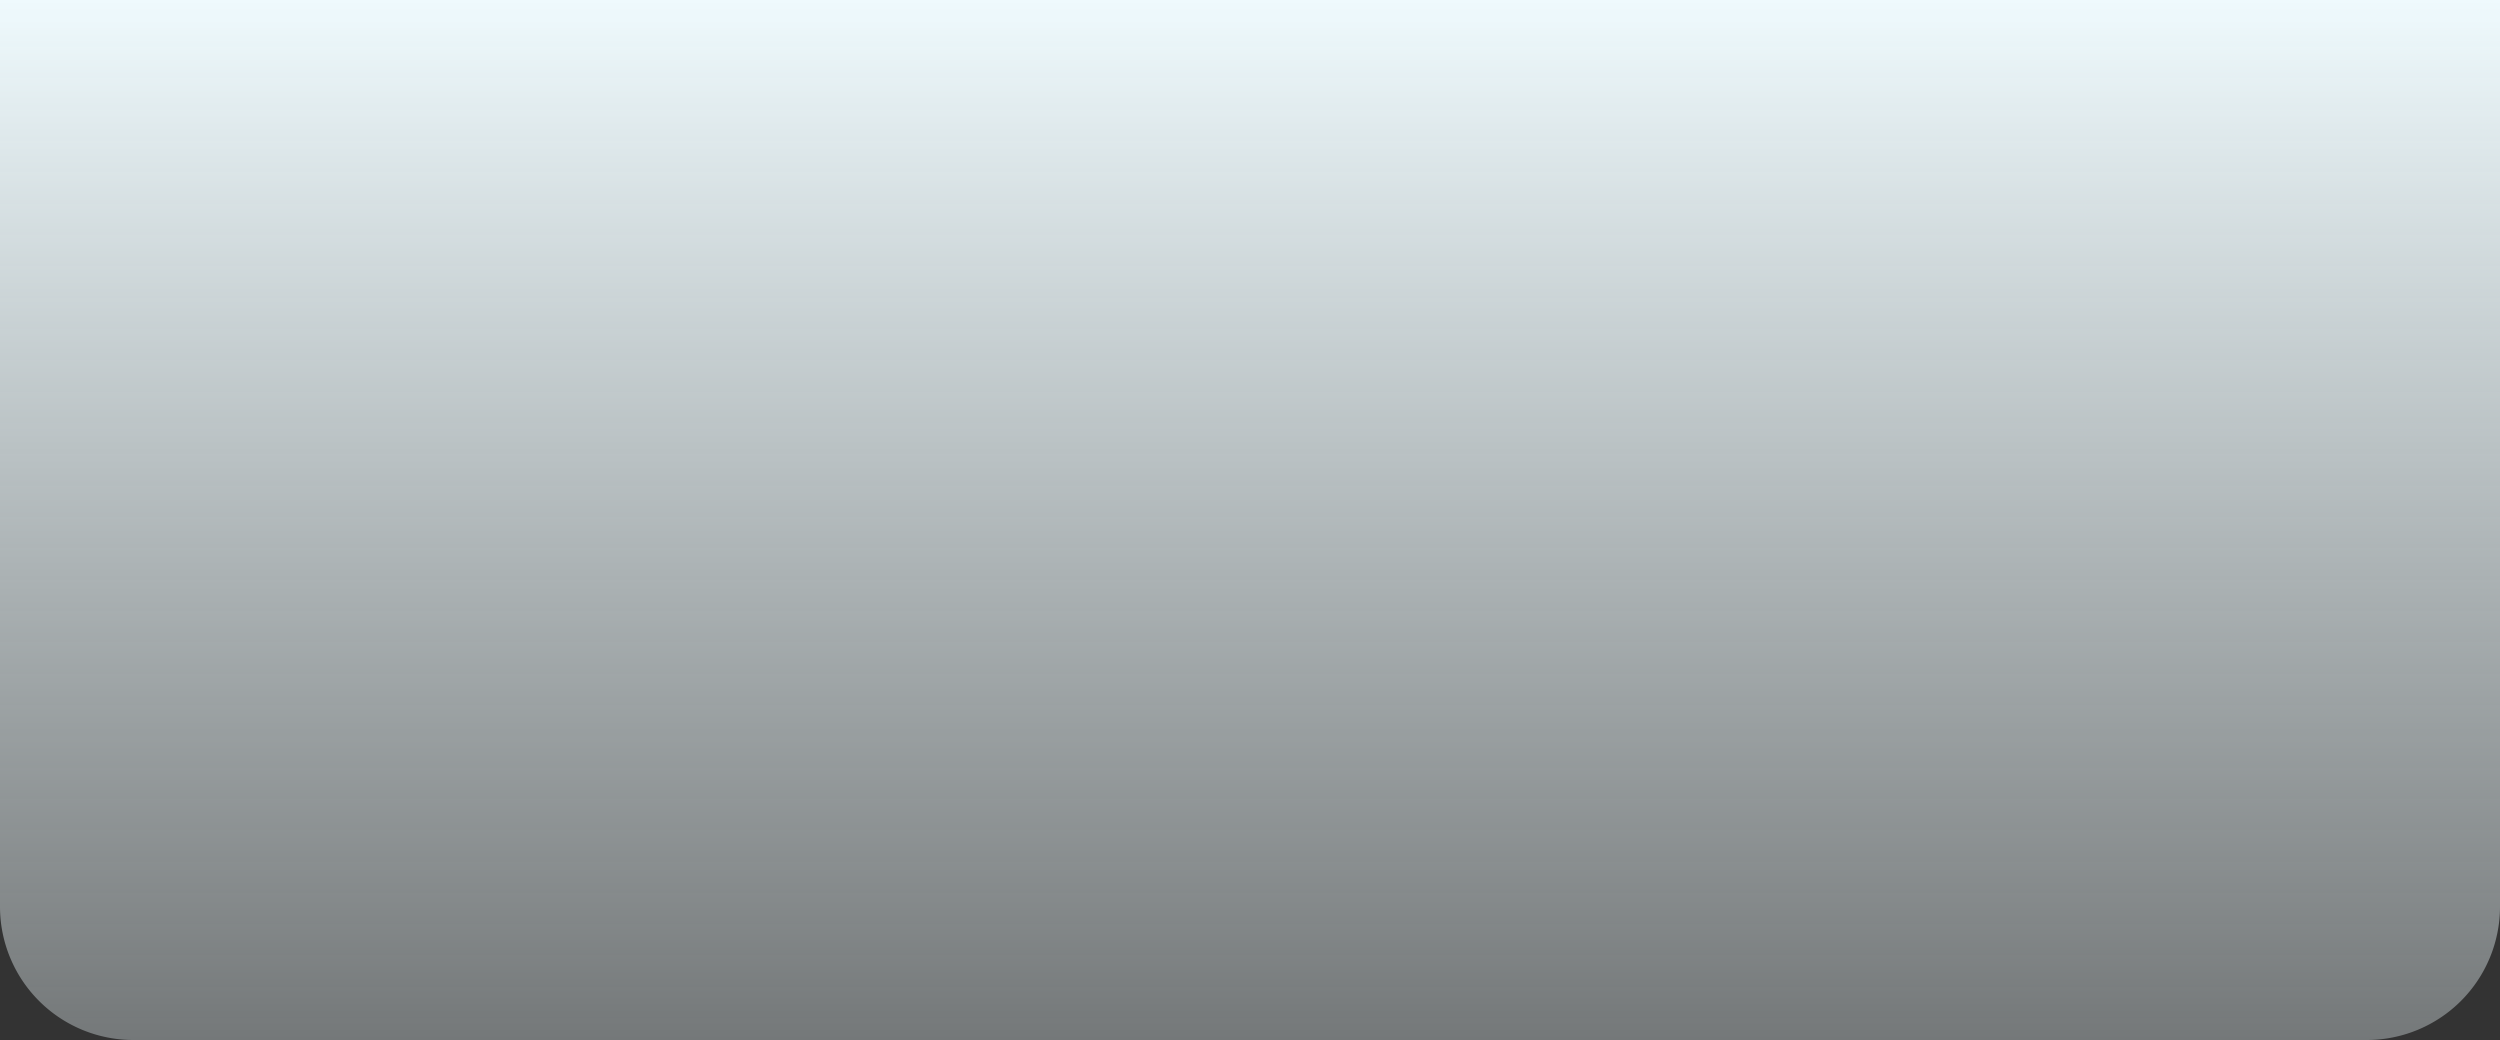 <svg xmlns="http://www.w3.org/2000/svg" xmlns:xlink="http://www.w3.org/1999/xlink" width="375" height="156" viewBox="0 0 375 156">
  <rect x="0" y="0" width="375" height="156" fill="#333333" stroke="none"/>
  <defs>
    <linearGradient id="linear-gradient" x1="0.5" x2="0.5" y2="1" gradientUnits="objectBoundingBox">
      <stop offset="0" stop-color="#effafd"/>
      <stop offset="1" stop-color="#eef9fc" stop-opacity="0.349"/>
    </linearGradient>
  </defs>
  <path id="Rectangle_6" data-name="Rectangle 6" d="M0,0H375a0,0,0,0,1,0,0V136a20,20,0,0,1-20,20H20A20,20,0,0,1,0,136V0A0,0,0,0,1,0,0Z" fill="url(#linear-gradient)"/>
</svg>
